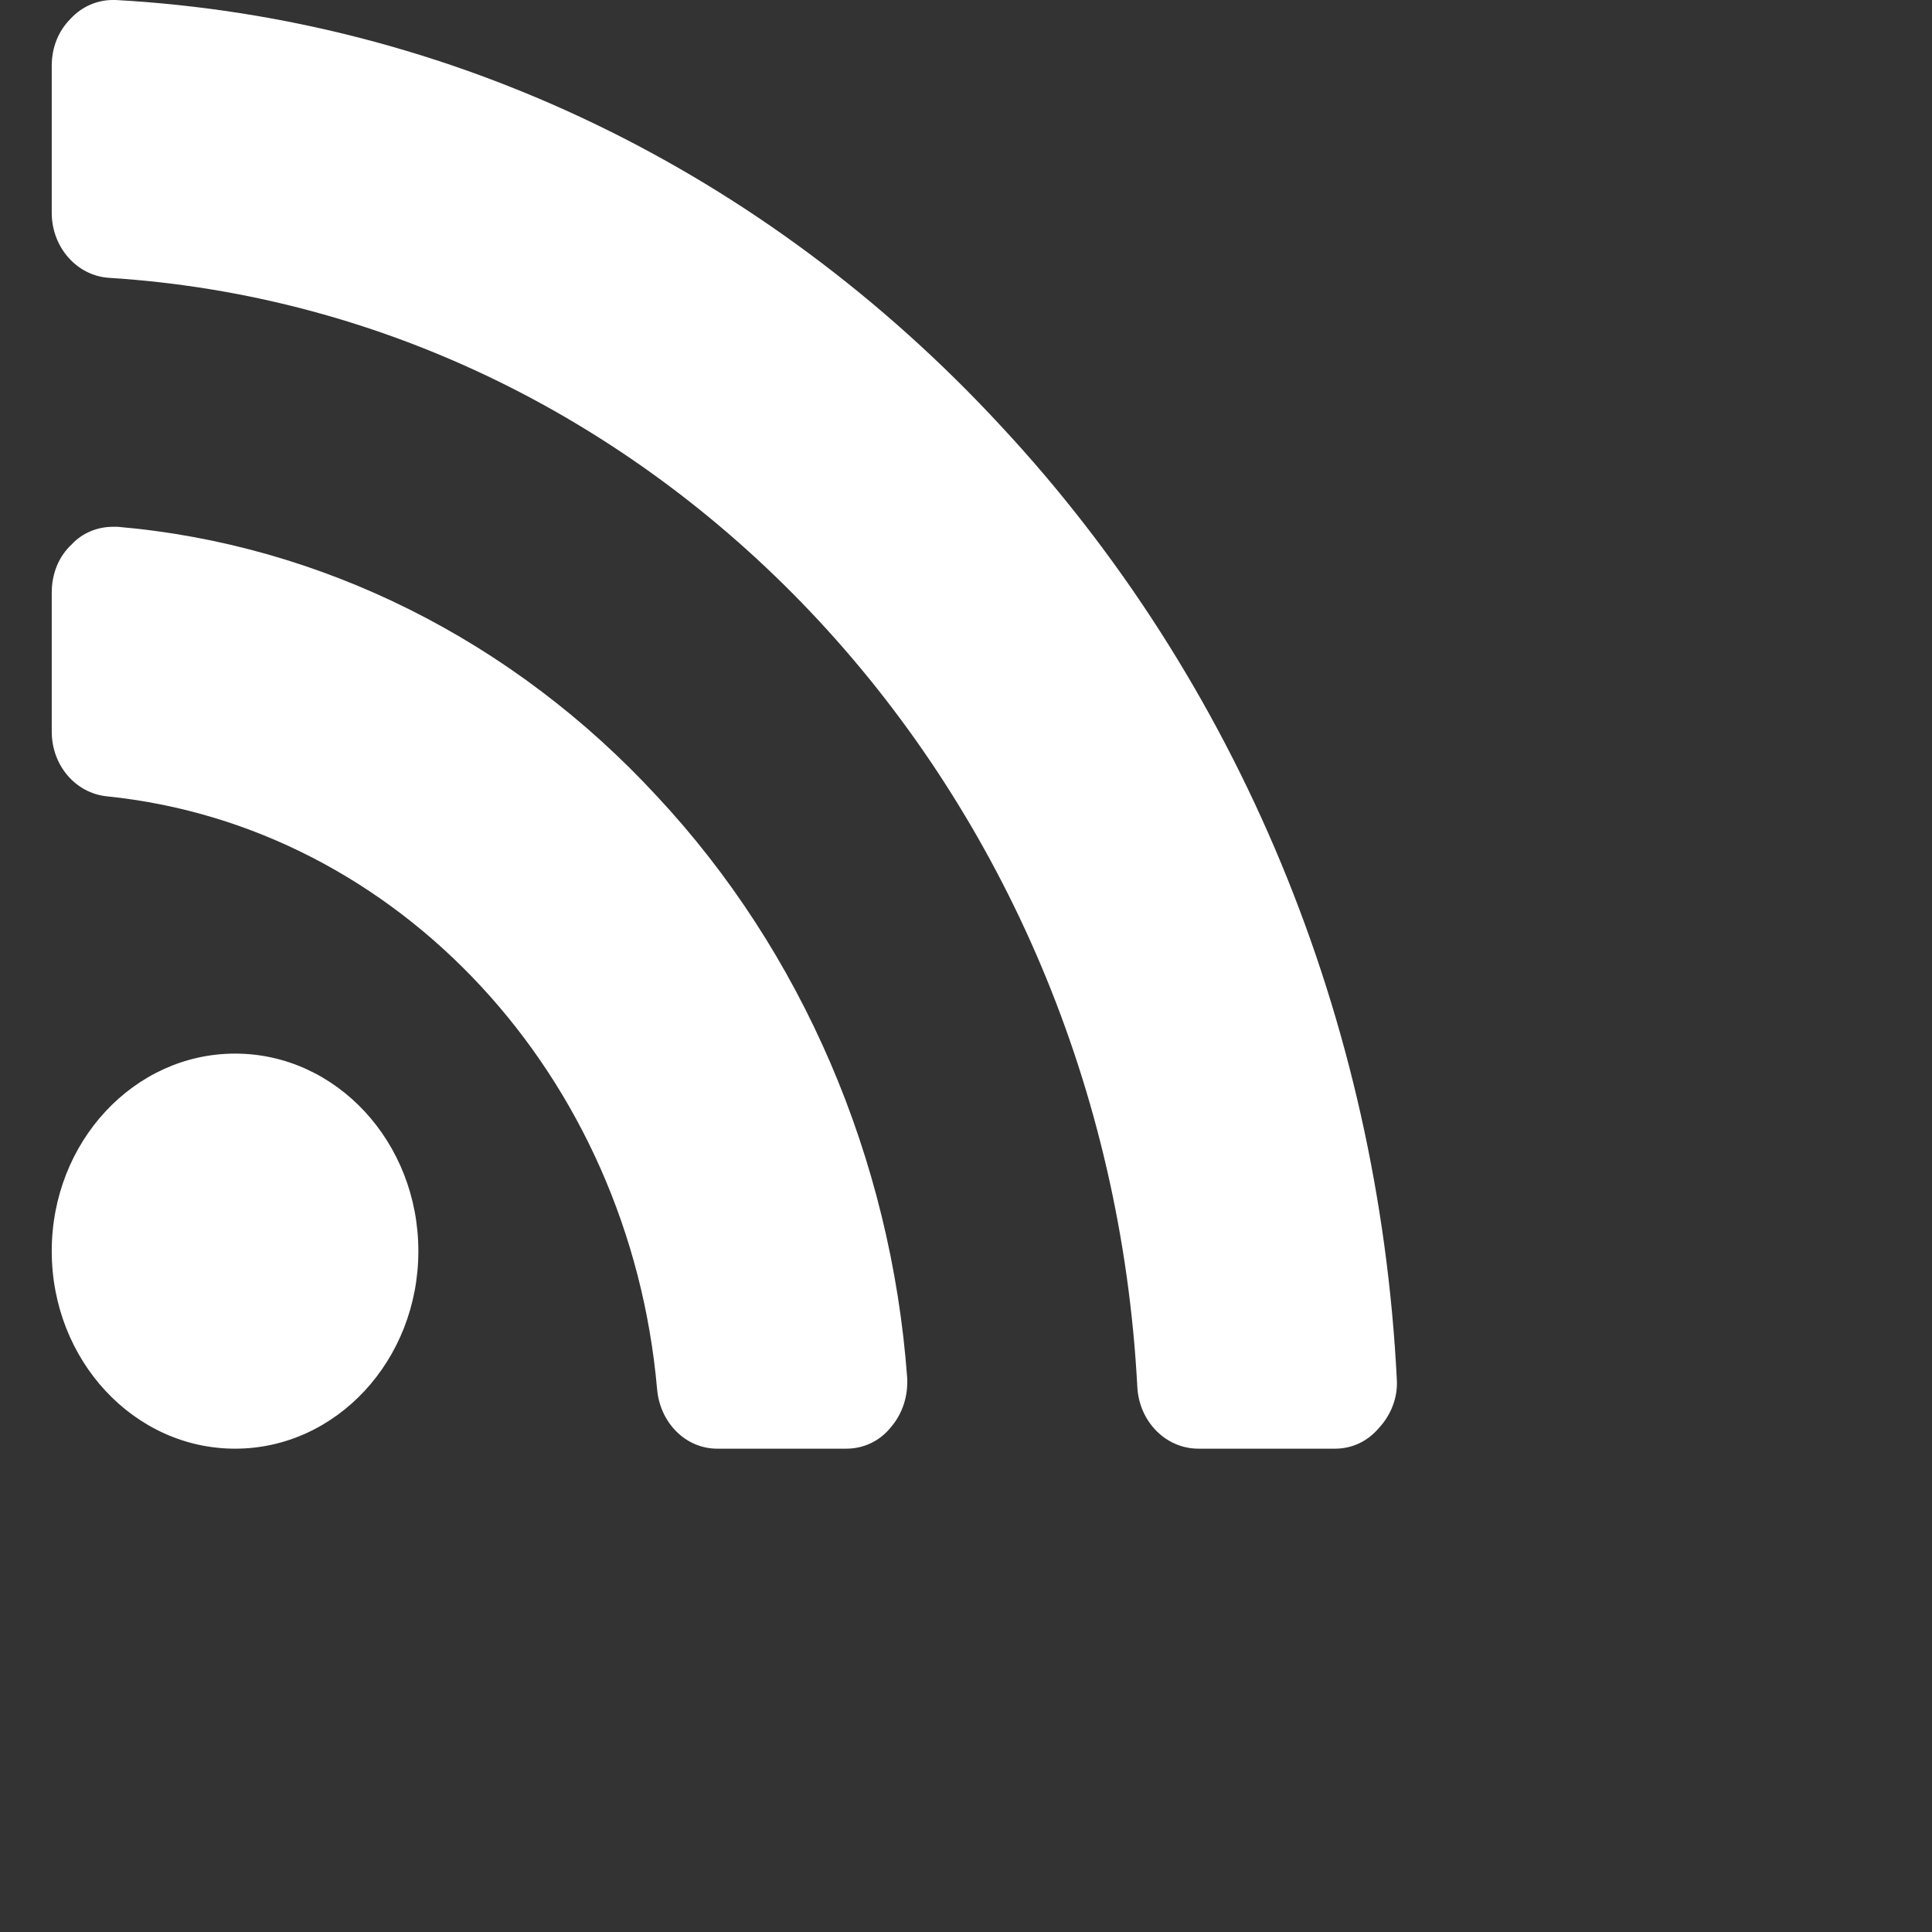 <svg 
 xmlns="http://www.w3.org/2000/svg"
 xmlns:xlink="http://www.w3.org/1999/xlink"
 width="0.494cm" height="0.494cm">
<rect width="100%" height="100%" fill="#333333" stroke="none"/>
<path fill-rule="evenodd"  fill="rgb(255, 255, 255)"
 d="M4.043,12.091 C4.043,11.037 3.250,10.182 2.272,10.182 C1.294,10.182 0.500,11.037 0.500,12.091 C0.500,13.145 1.294,14.000 2.272,14.000 C3.250,14.000 4.043,13.145 4.043,12.091 L4.043,12.091 ZM8.767,13.314 C8.611,11.196 7.752,9.197 6.350,7.696 C4.957,6.185 3.102,5.260 1.137,5.091 L1.090,5.091 C0.943,5.091 0.795,5.150 0.694,5.260 C0.565,5.379 0.500,5.548 0.500,5.727 L0.500,7.070 C0.500,7.398 0.731,7.666 1.035,7.696 C3.849,7.984 6.082,10.391 6.350,13.423 C6.378,13.751 6.627,14.000 6.931,14.000 L8.177,14.000 C8.343,14.000 8.500,13.930 8.611,13.791 C8.721,13.662 8.777,13.493 8.767,13.314 L8.767,13.314 ZM13.499,13.334 C13.325,9.854 11.969,6.582 9.672,4.116 C7.383,1.641 4.348,0.179 1.118,-0.000 L1.090,-0.000 C0.943,-0.000 0.795,0.060 0.684,0.179 C0.565,0.298 0.500,0.457 0.500,0.636 L0.500,2.058 C0.500,2.386 0.740,2.665 1.054,2.685 C6.414,3.023 10.687,7.626 10.991,13.403 C11.009,13.741 11.268,14.000 11.582,14.000 L12.901,14.000 C13.067,14.000 13.215,13.930 13.325,13.801 C13.445,13.672 13.509,13.503 13.499,13.334 L13.499,13.334 Z"/>
</svg>